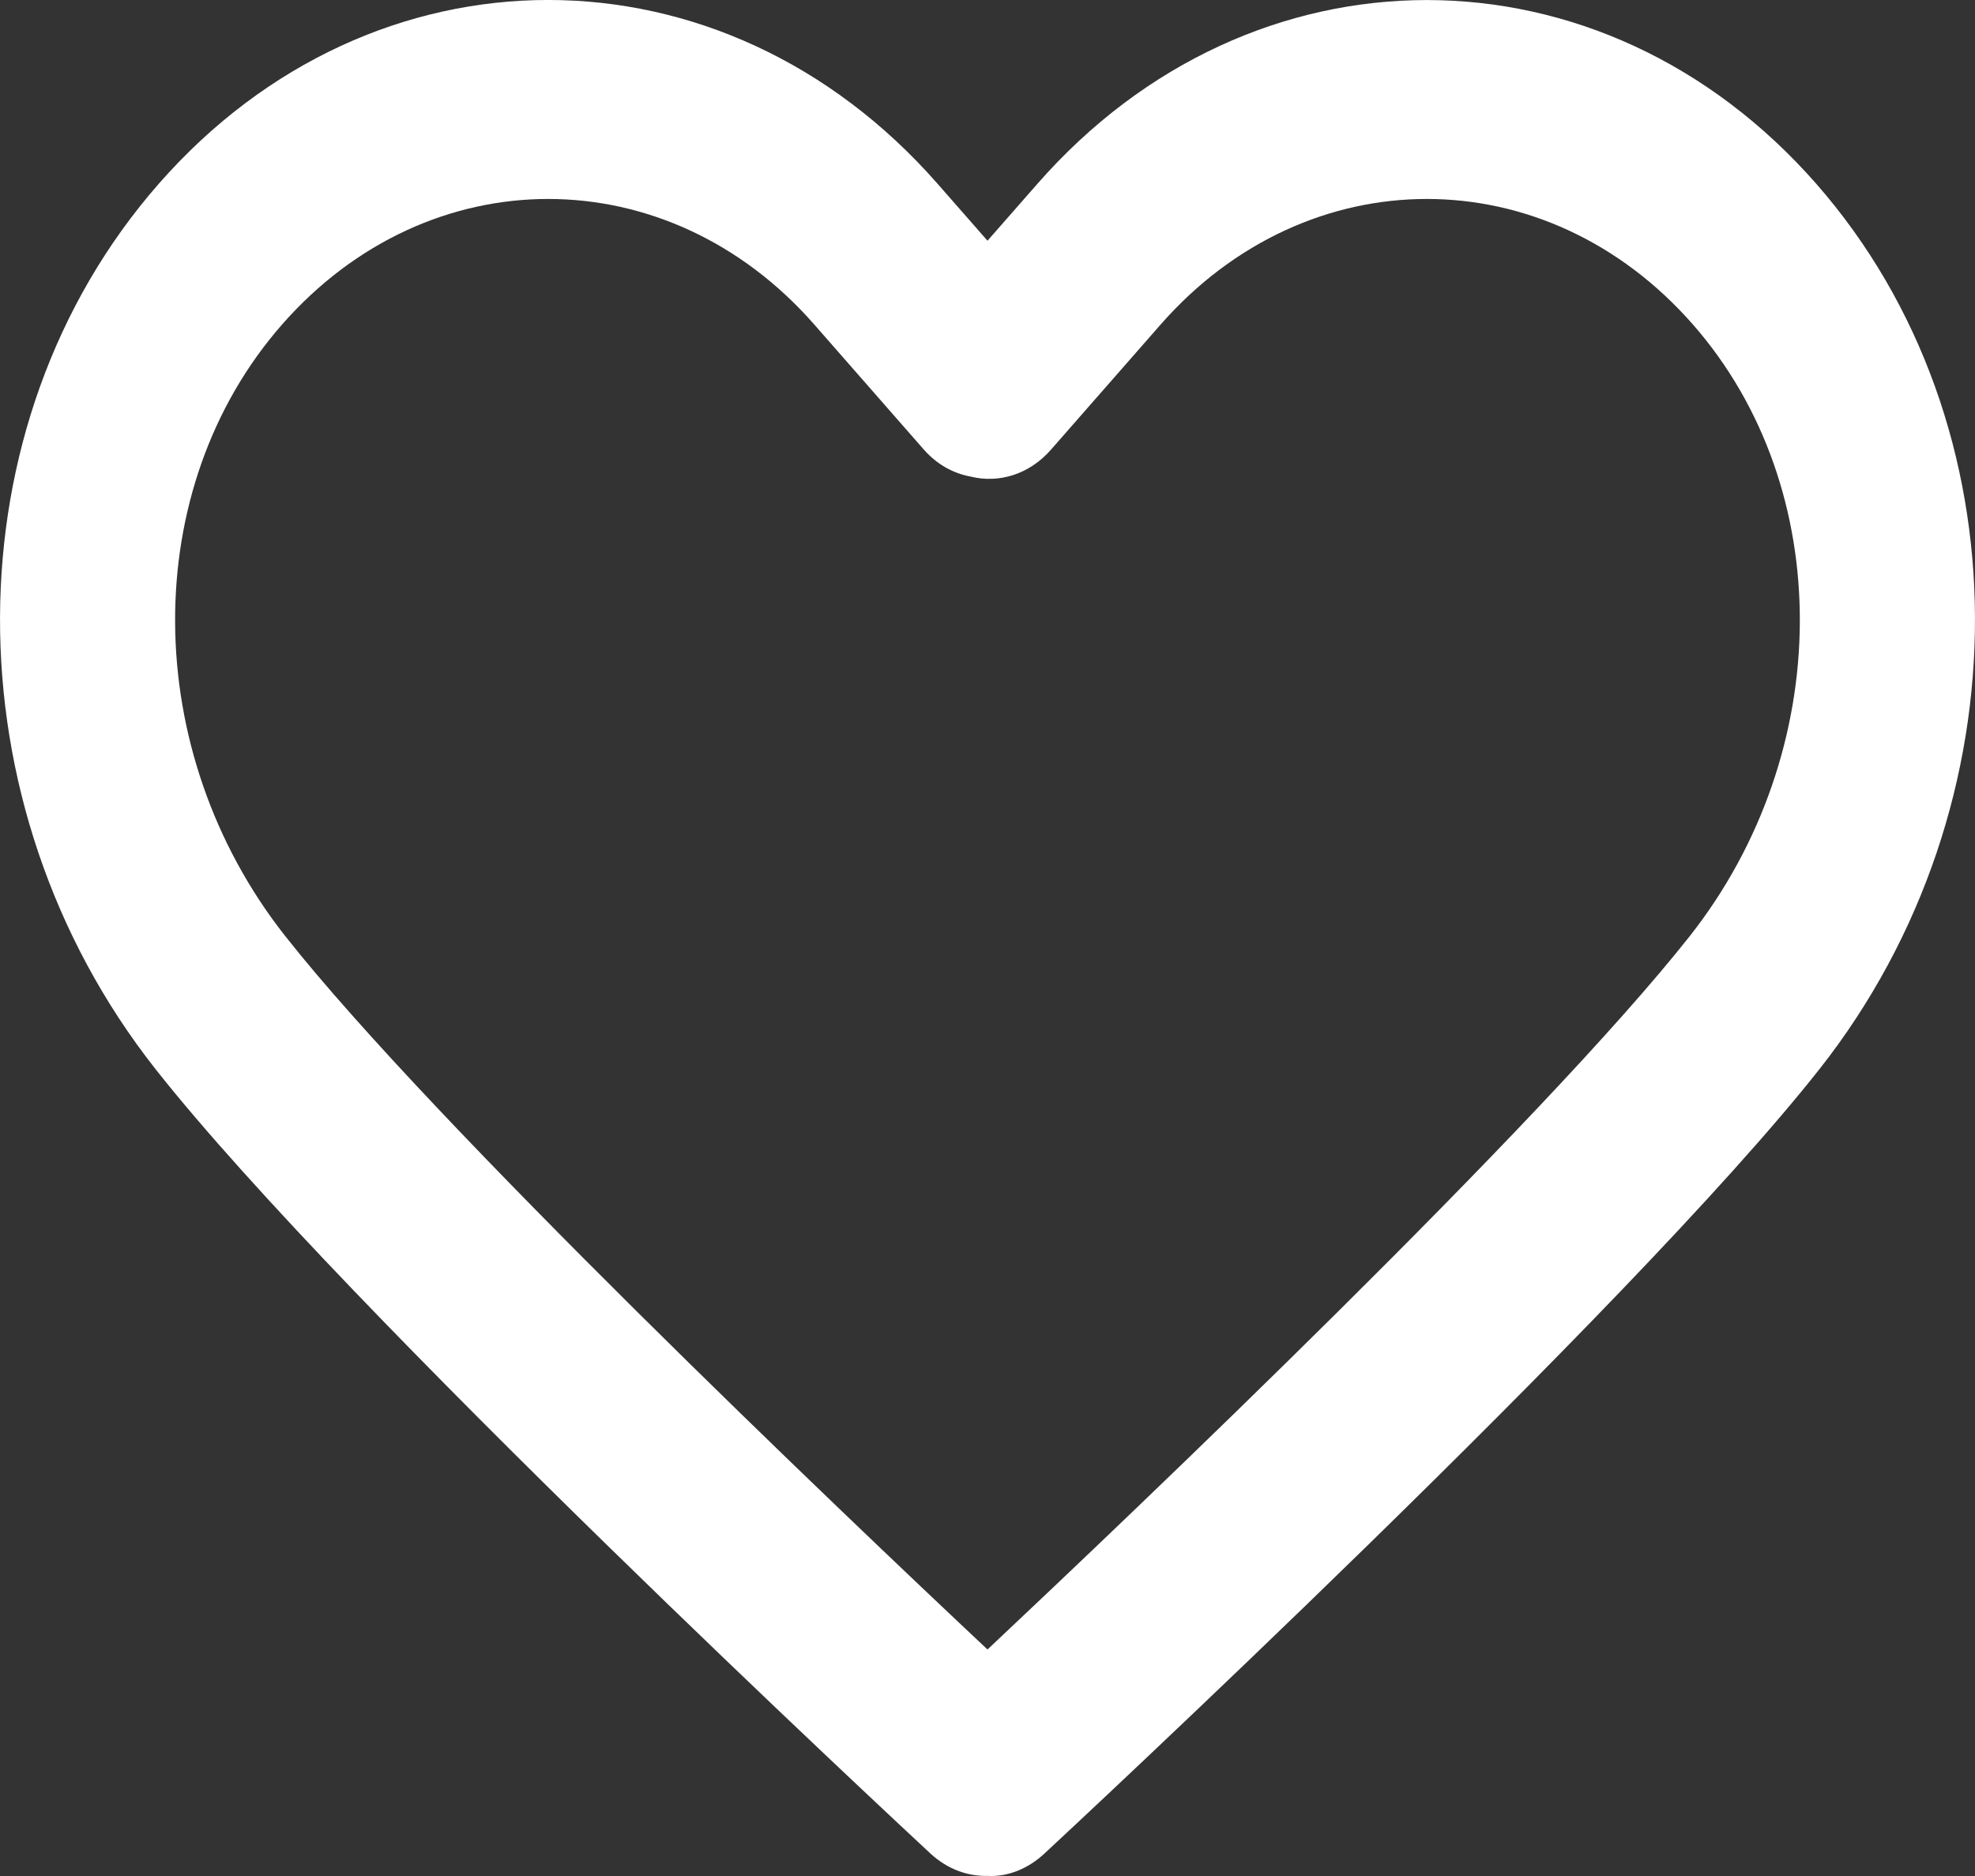 <svg width="20" height="19" viewBox="0 0 20 19" fill="none" xmlns="http://www.w3.org/2000/svg">
<rect x="0" y="0" width="20" height="19" fill="#333333" stroke="none"/>
<g id="Favori icon">
<path id="Vector" d="M18.393 1.862C16.218 -0.62 12.68 -0.62 10.505 1.862L10 2.438L9.495 1.862C7.32 -0.621 3.782 -0.621 1.607 1.862C-0.523 4.293 -0.537 8.148 1.575 10.828C3.501 13.271 9.183 18.55 9.424 18.774C9.588 18.925 9.785 18.999 9.98 18.999C9.987 18.999 9.993 18.999 10 18.999C10.202 19.01 10.406 18.93 10.575 18.774C10.816 18.55 16.498 13.271 18.425 10.828C20.537 8.148 20.523 4.293 18.393 1.862ZM17.113 9.479C15.611 11.384 11.482 15.312 10 16.706C8.517 15.312 4.389 11.384 2.888 9.48C1.414 7.61 1.4 4.948 2.856 3.287C3.599 2.439 4.575 2.015 5.551 2.015C6.527 2.015 7.503 2.439 8.246 3.287L9.356 4.554C9.489 4.705 9.655 4.795 9.83 4.827C10.114 4.897 10.422 4.806 10.642 4.555L11.753 3.287C13.24 1.591 15.658 1.591 17.144 3.287C18.599 4.948 18.585 7.61 17.113 9.479Z" fill="white"/>
</g>
</svg>
